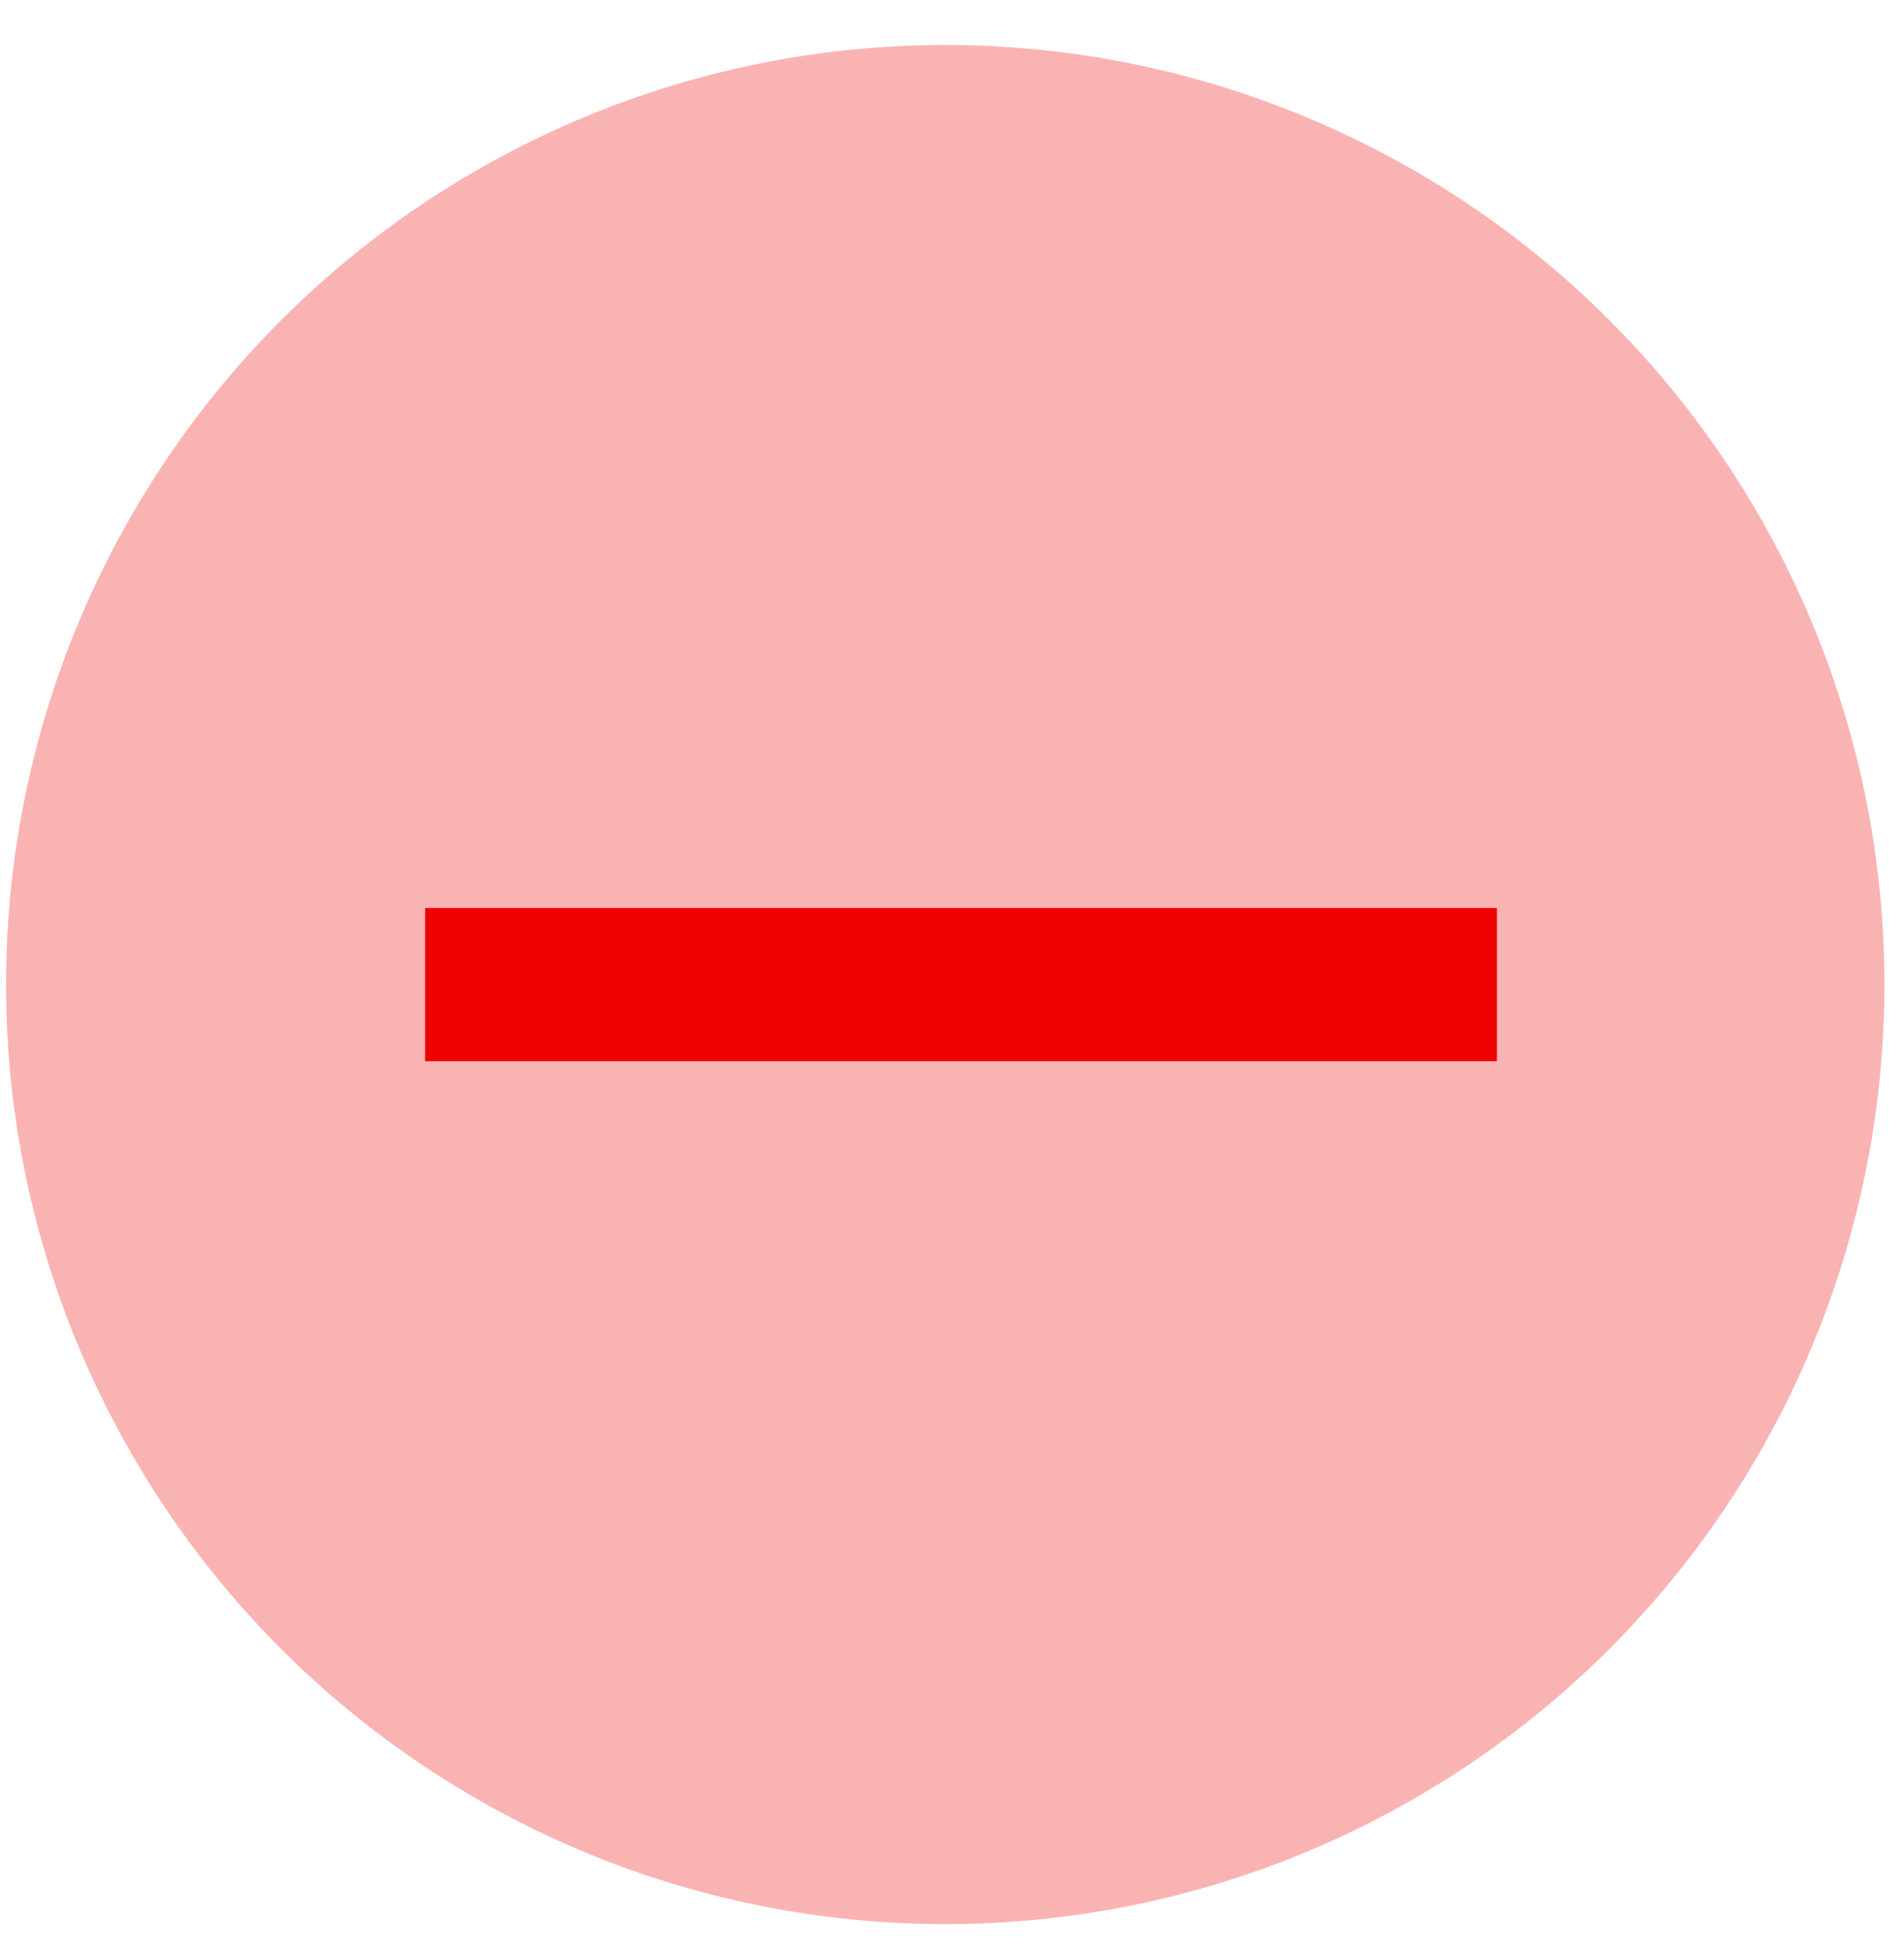 <svg width="40" height="41" viewBox="0 0 40 41" fill="none" xmlns="http://www.w3.org/2000/svg">
<circle cx="19.858" cy="20.676" r="19.731" fill="#EE0000" fill-opacity="0.3"/>
<path d="M8.931 22.285V19.068H31.448V22.285H8.931Z" fill="#EE0000"/>
</svg>
